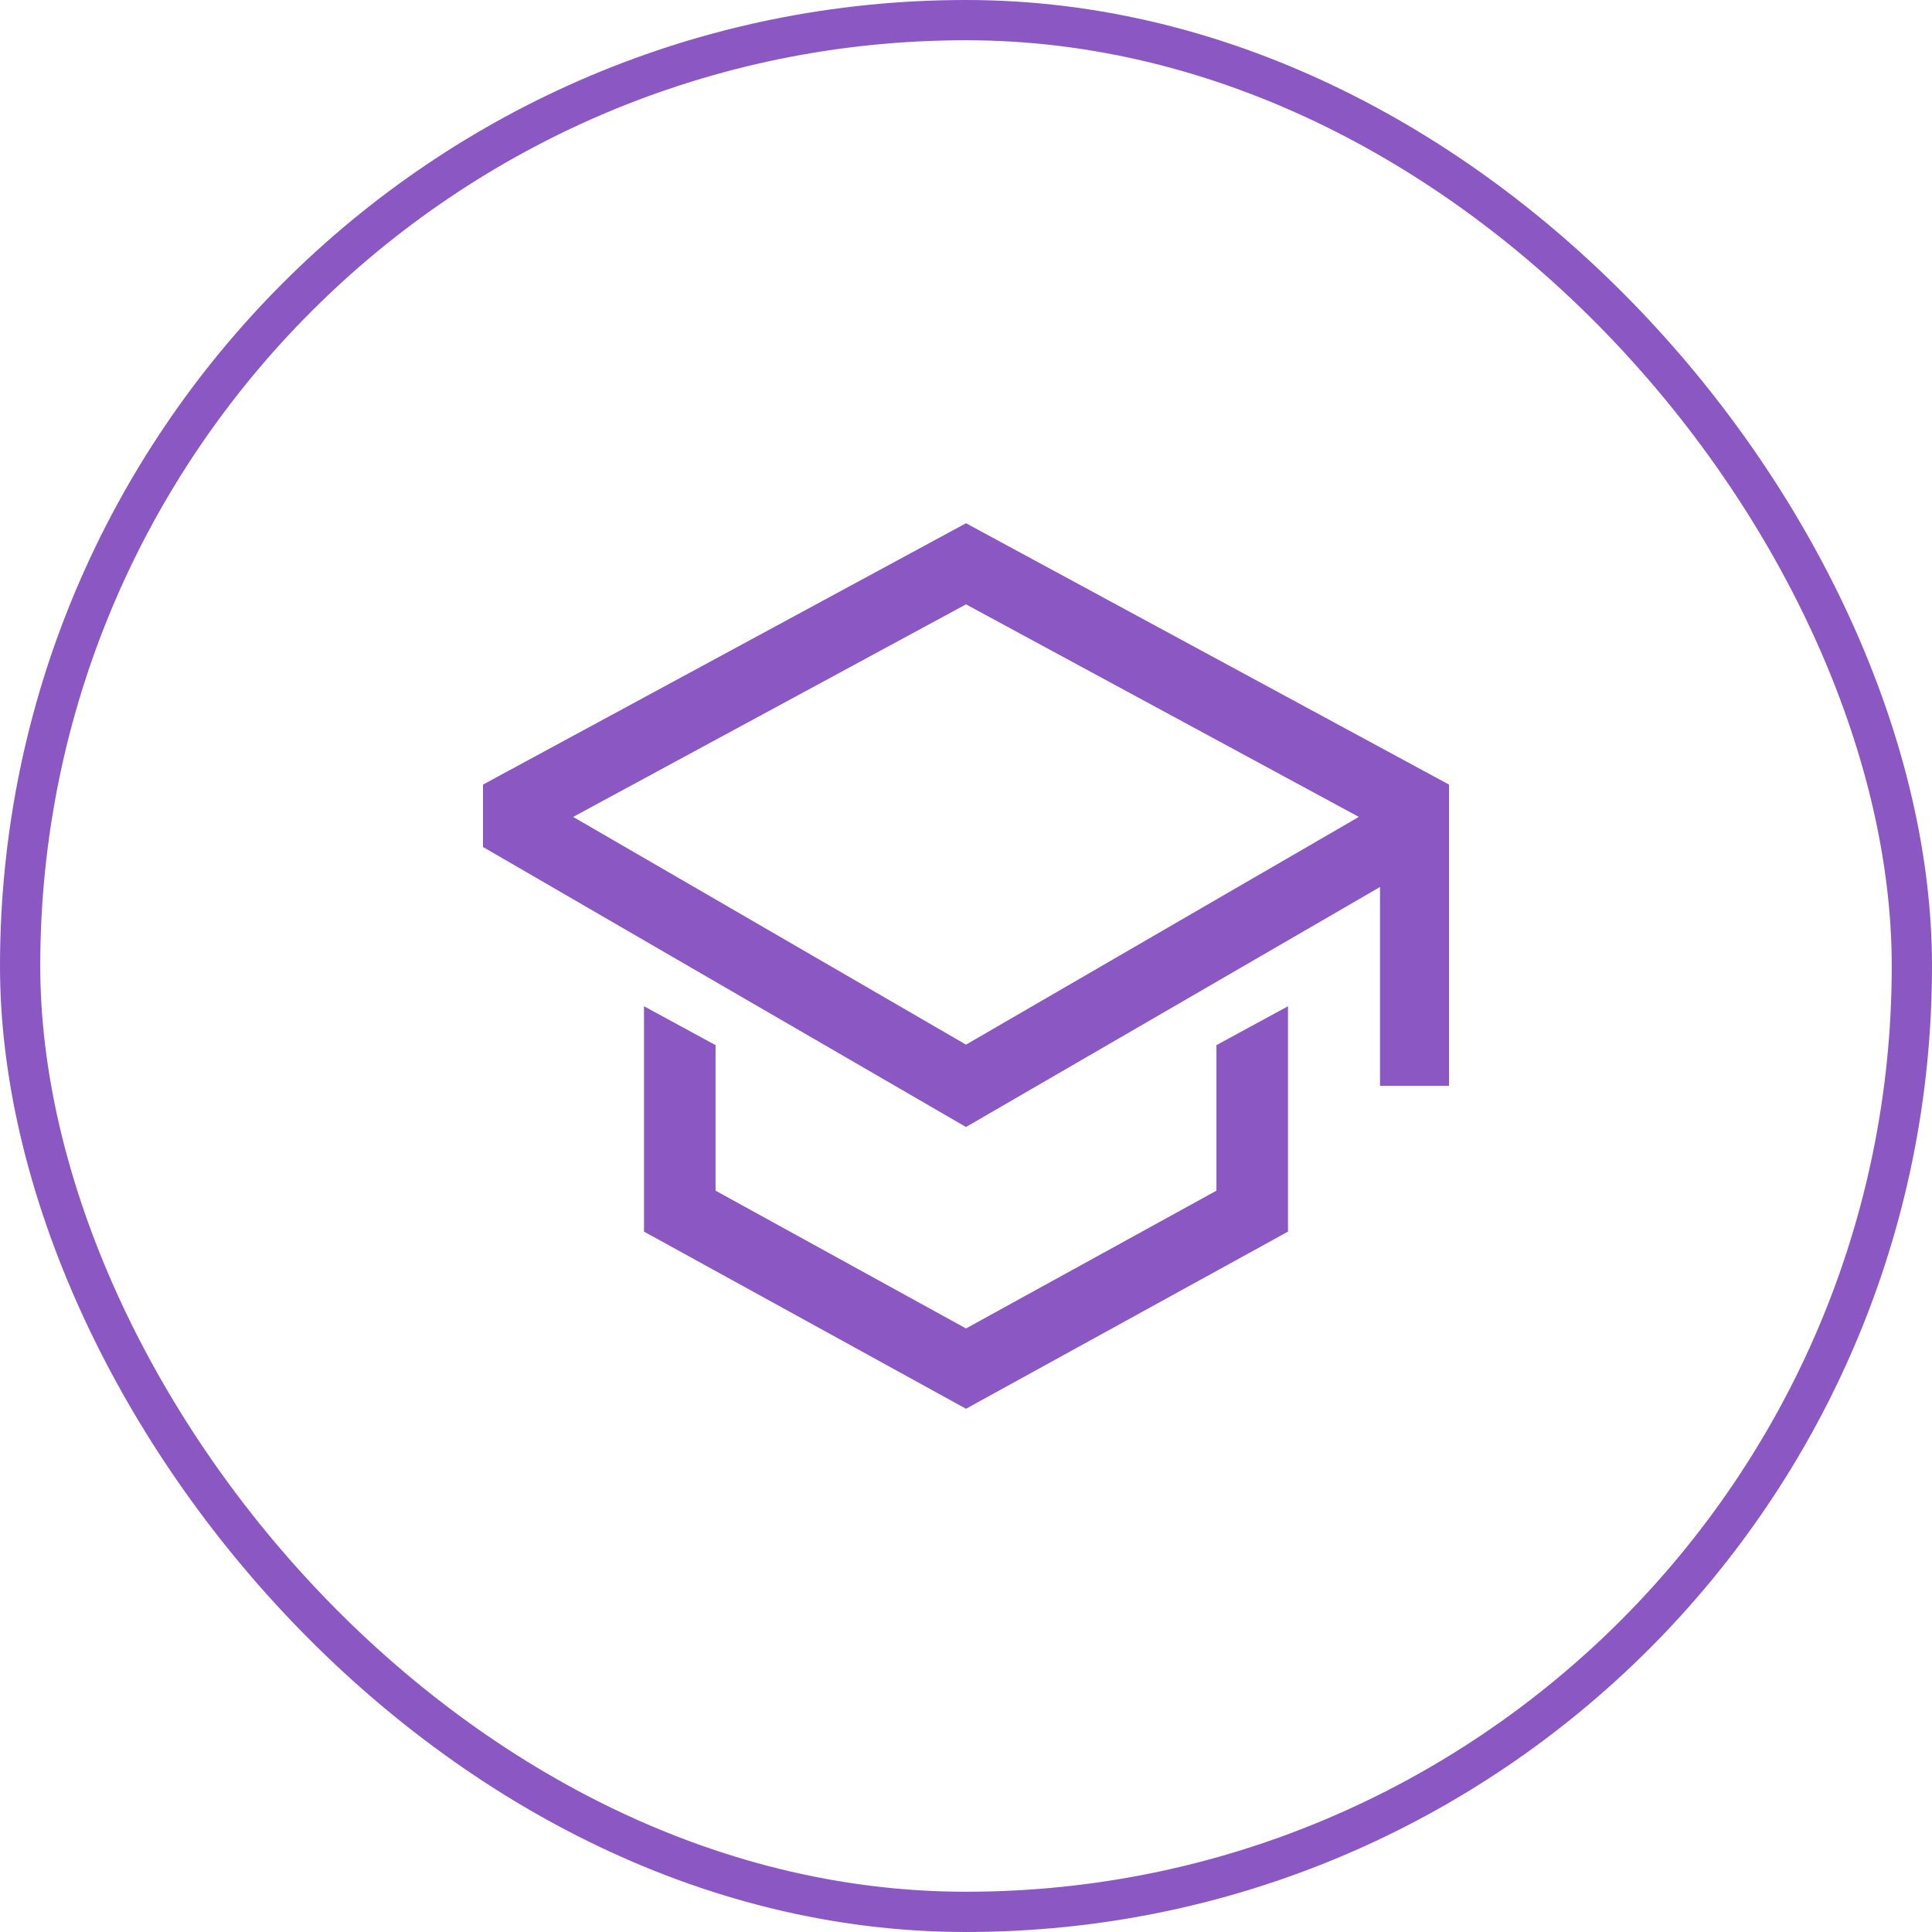 <svg width="48" height="48" viewBox="0 0 48 48" fill="none" xmlns="http://www.w3.org/2000/svg">
<rect x="0.5" y="0.5" width="47" height="47" rx="23.5" stroke="#8B57C2"/>
<path d="M30.222 29.582L24 33.005L17.778 29.582V25.966L16 25V30.599L24 35L32 30.599V25L30.222 25.966V29.582Z" fill="#8B57C2"/>
<path d="M24 13L12 19.493V21.043L24 28L34.286 22.037V26.977H36V19.493L24 13ZM32.571 20.985L30.857 21.978L24 25.954L17.143 21.978L15.429 20.985L14.24 20.296L24 15.015L33.76 20.296L32.571 20.985Z" fill="#8B57C2"/>
</svg>
